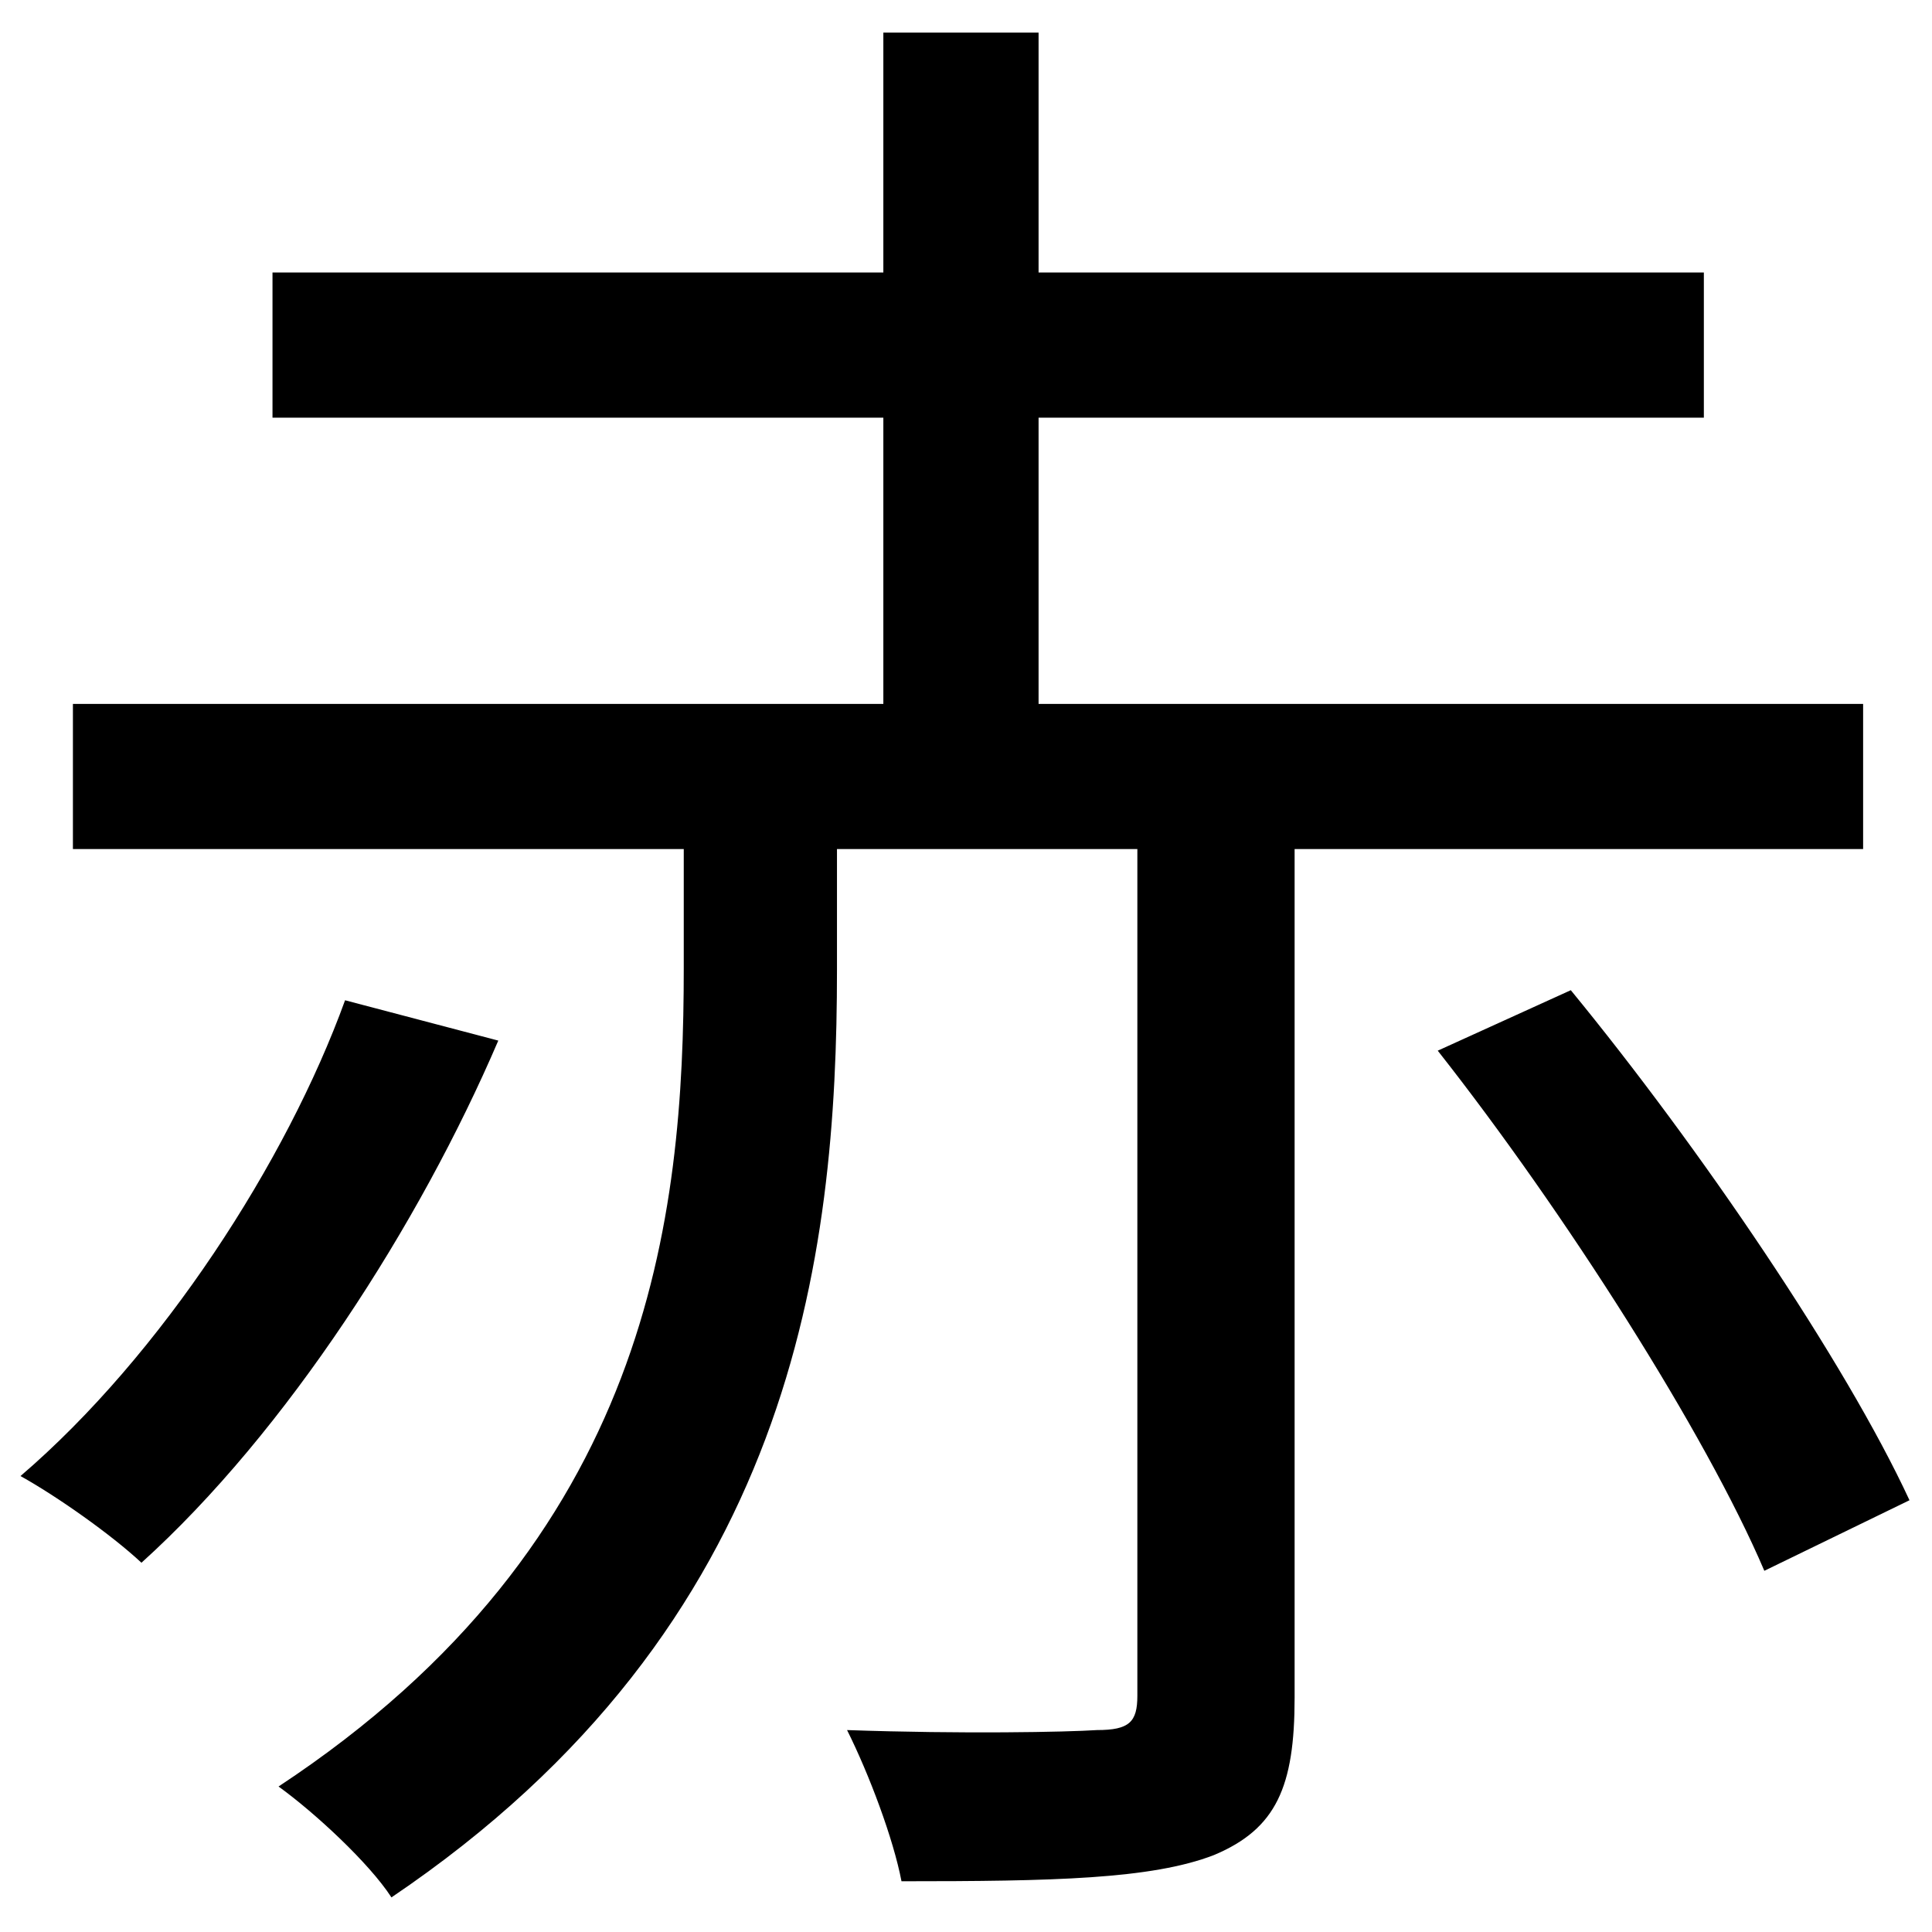 <svg width="46" height="46" viewBox="0 0 46 46" fill="none" xmlns="http://www.w3.org/2000/svg">
<path d="M34.232 25.016C37.256 28.856 40.616 34.136 42.008 37.4L45.464 35.72C43.928 32.408 40.472 27.32 37.4 23.576L34.232 25.016ZM21.032 0.776V17.912H24.728V0.776H21.032ZM1.736 16.76V20.216H44.36V16.76H1.736ZM6.488 6.488V9.944H40.568V6.488H6.488ZM27.08 18.632V40.376C27.08 41 26.888 41.192 26.12 41.192C25.4 41.24 22.904 41.288 20.168 41.192C20.696 42.248 21.272 43.784 21.464 44.792C25.064 44.792 27.416 44.744 28.904 44.168C30.392 43.544 30.824 42.536 30.824 40.424V18.632H27.08ZM8.216 23.816C6.824 27.656 3.848 32.264 0.488 35.144C1.352 35.624 2.648 36.536 3.368 37.208C6.824 34.088 9.992 29.144 11.864 24.776L8.216 23.816ZM16.28 18.2V23.048C16.28 28.952 15.512 36.68 6.632 42.536C7.496 43.16 8.792 44.36 9.32 45.176C18.92 38.696 19.928 29.912 19.928 23.096V18.2H16.28Z" fill="black"/>
</svg>
